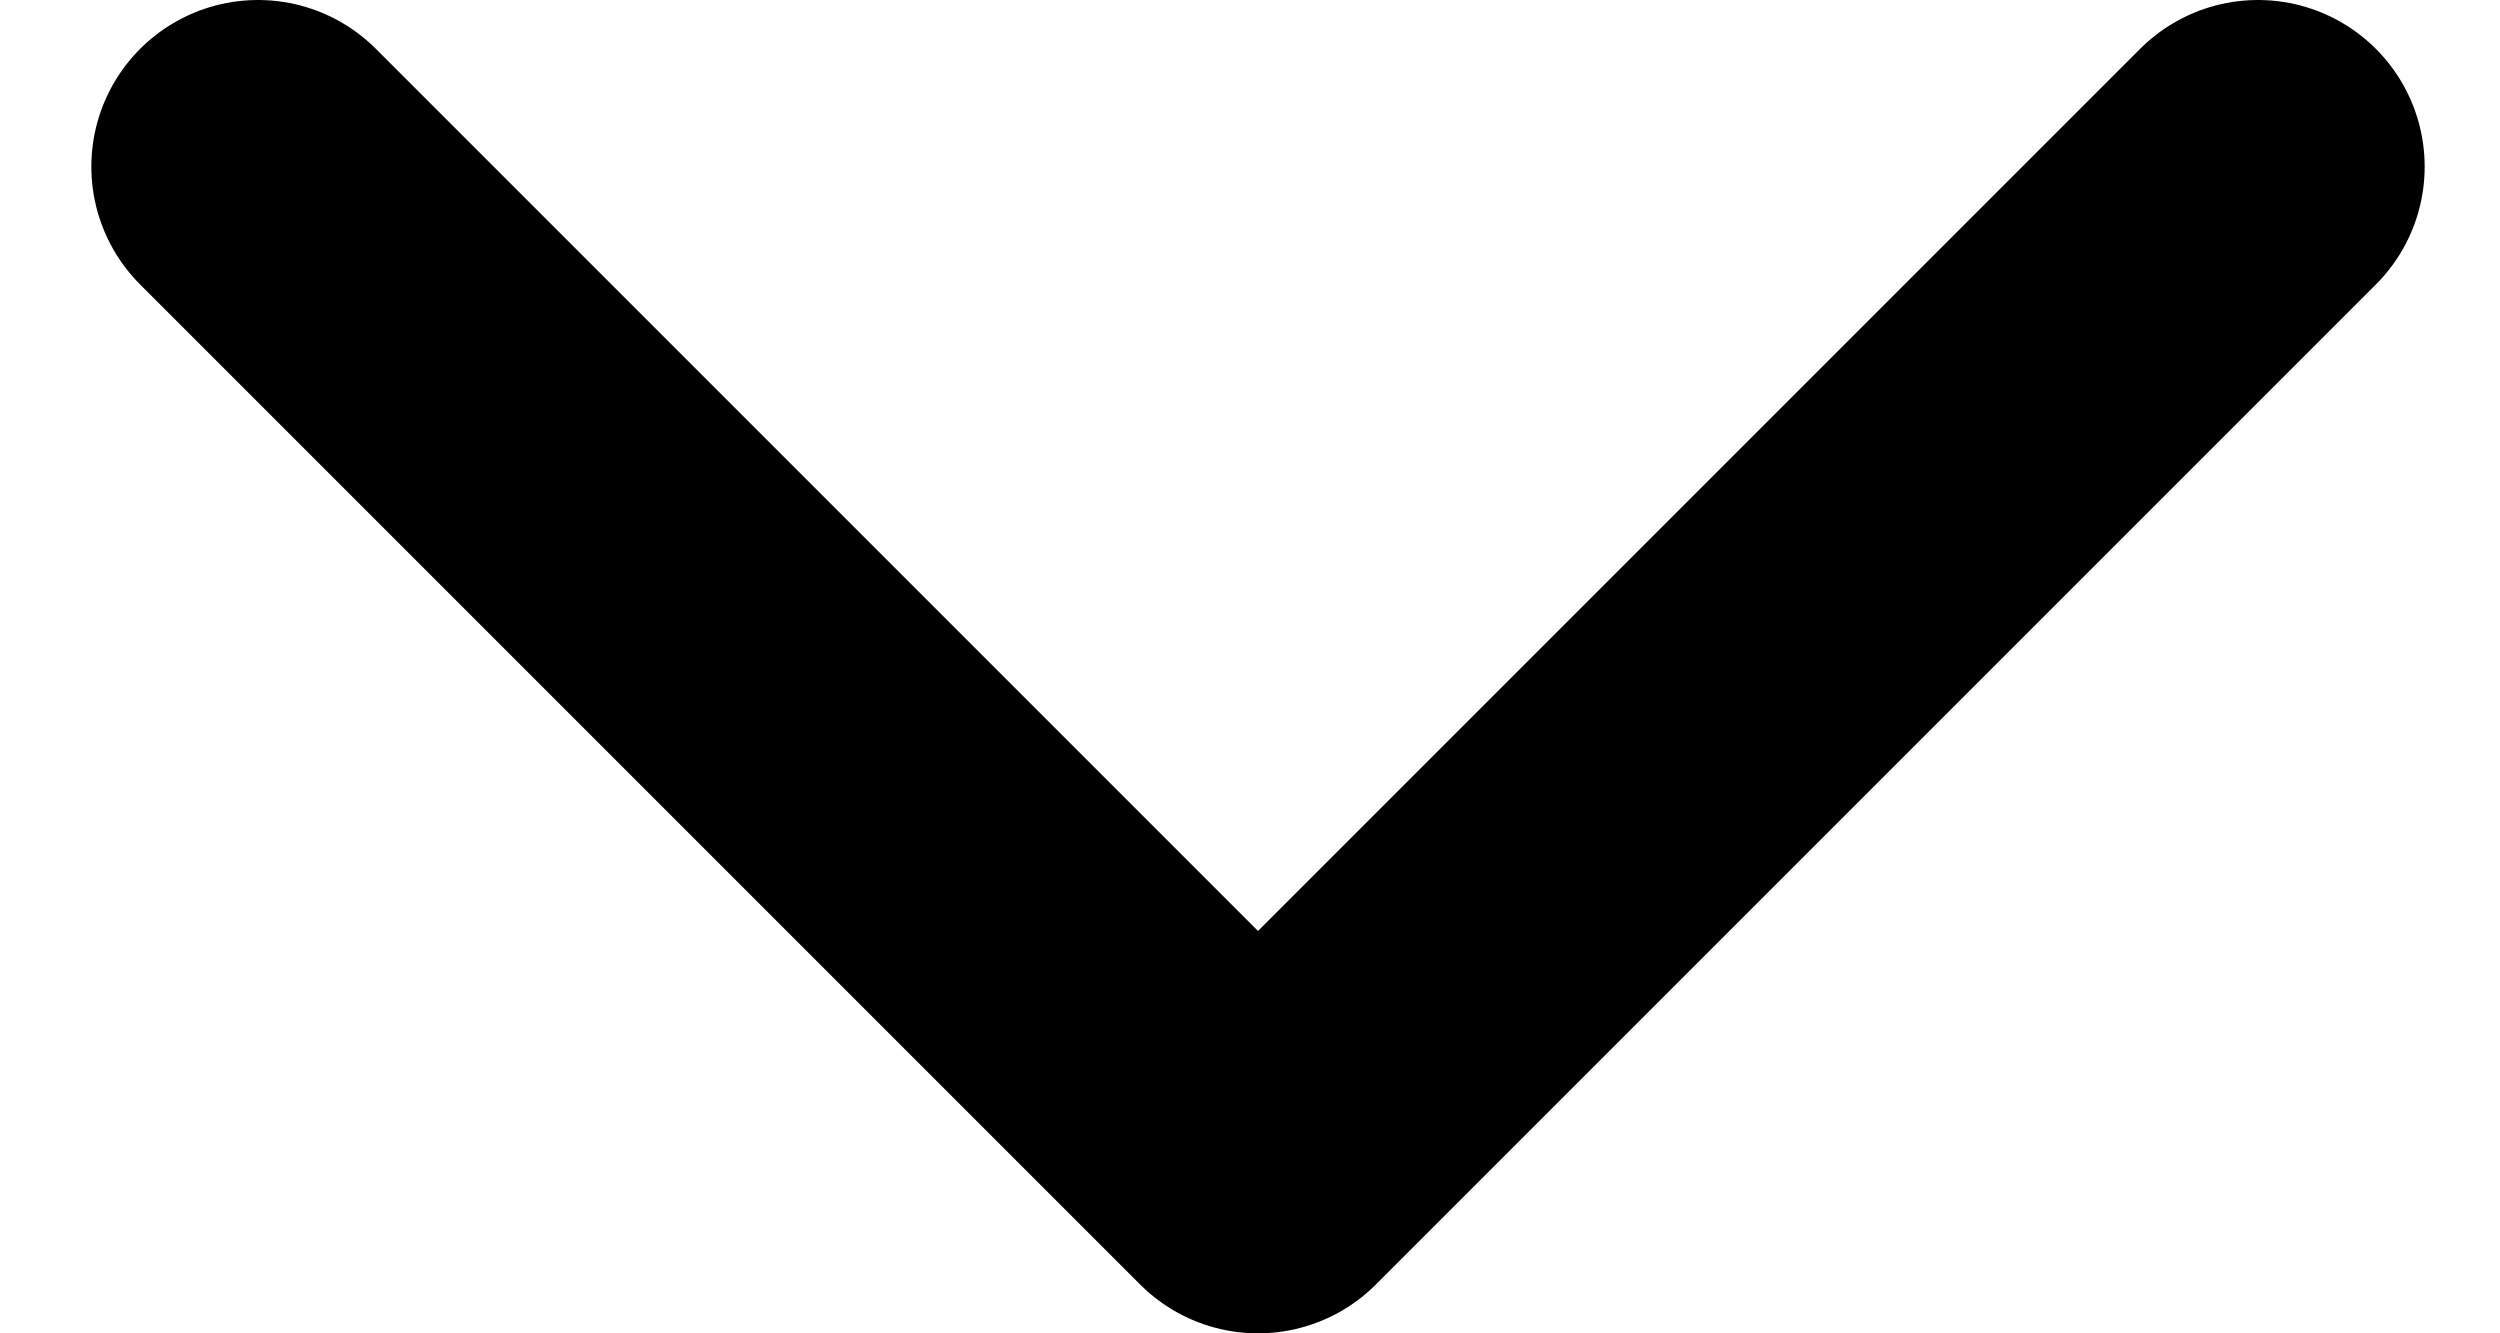 <svg width="15" height="8" viewBox="0 0 15 8" fill="none" xmlns="http://www.w3.org/2000/svg">
<path d="M1.548 1L7.548 7L13.548 1" stroke="black" stroke-width="2" stroke-linecap="round" stroke-linejoin="round"/>
</svg>
